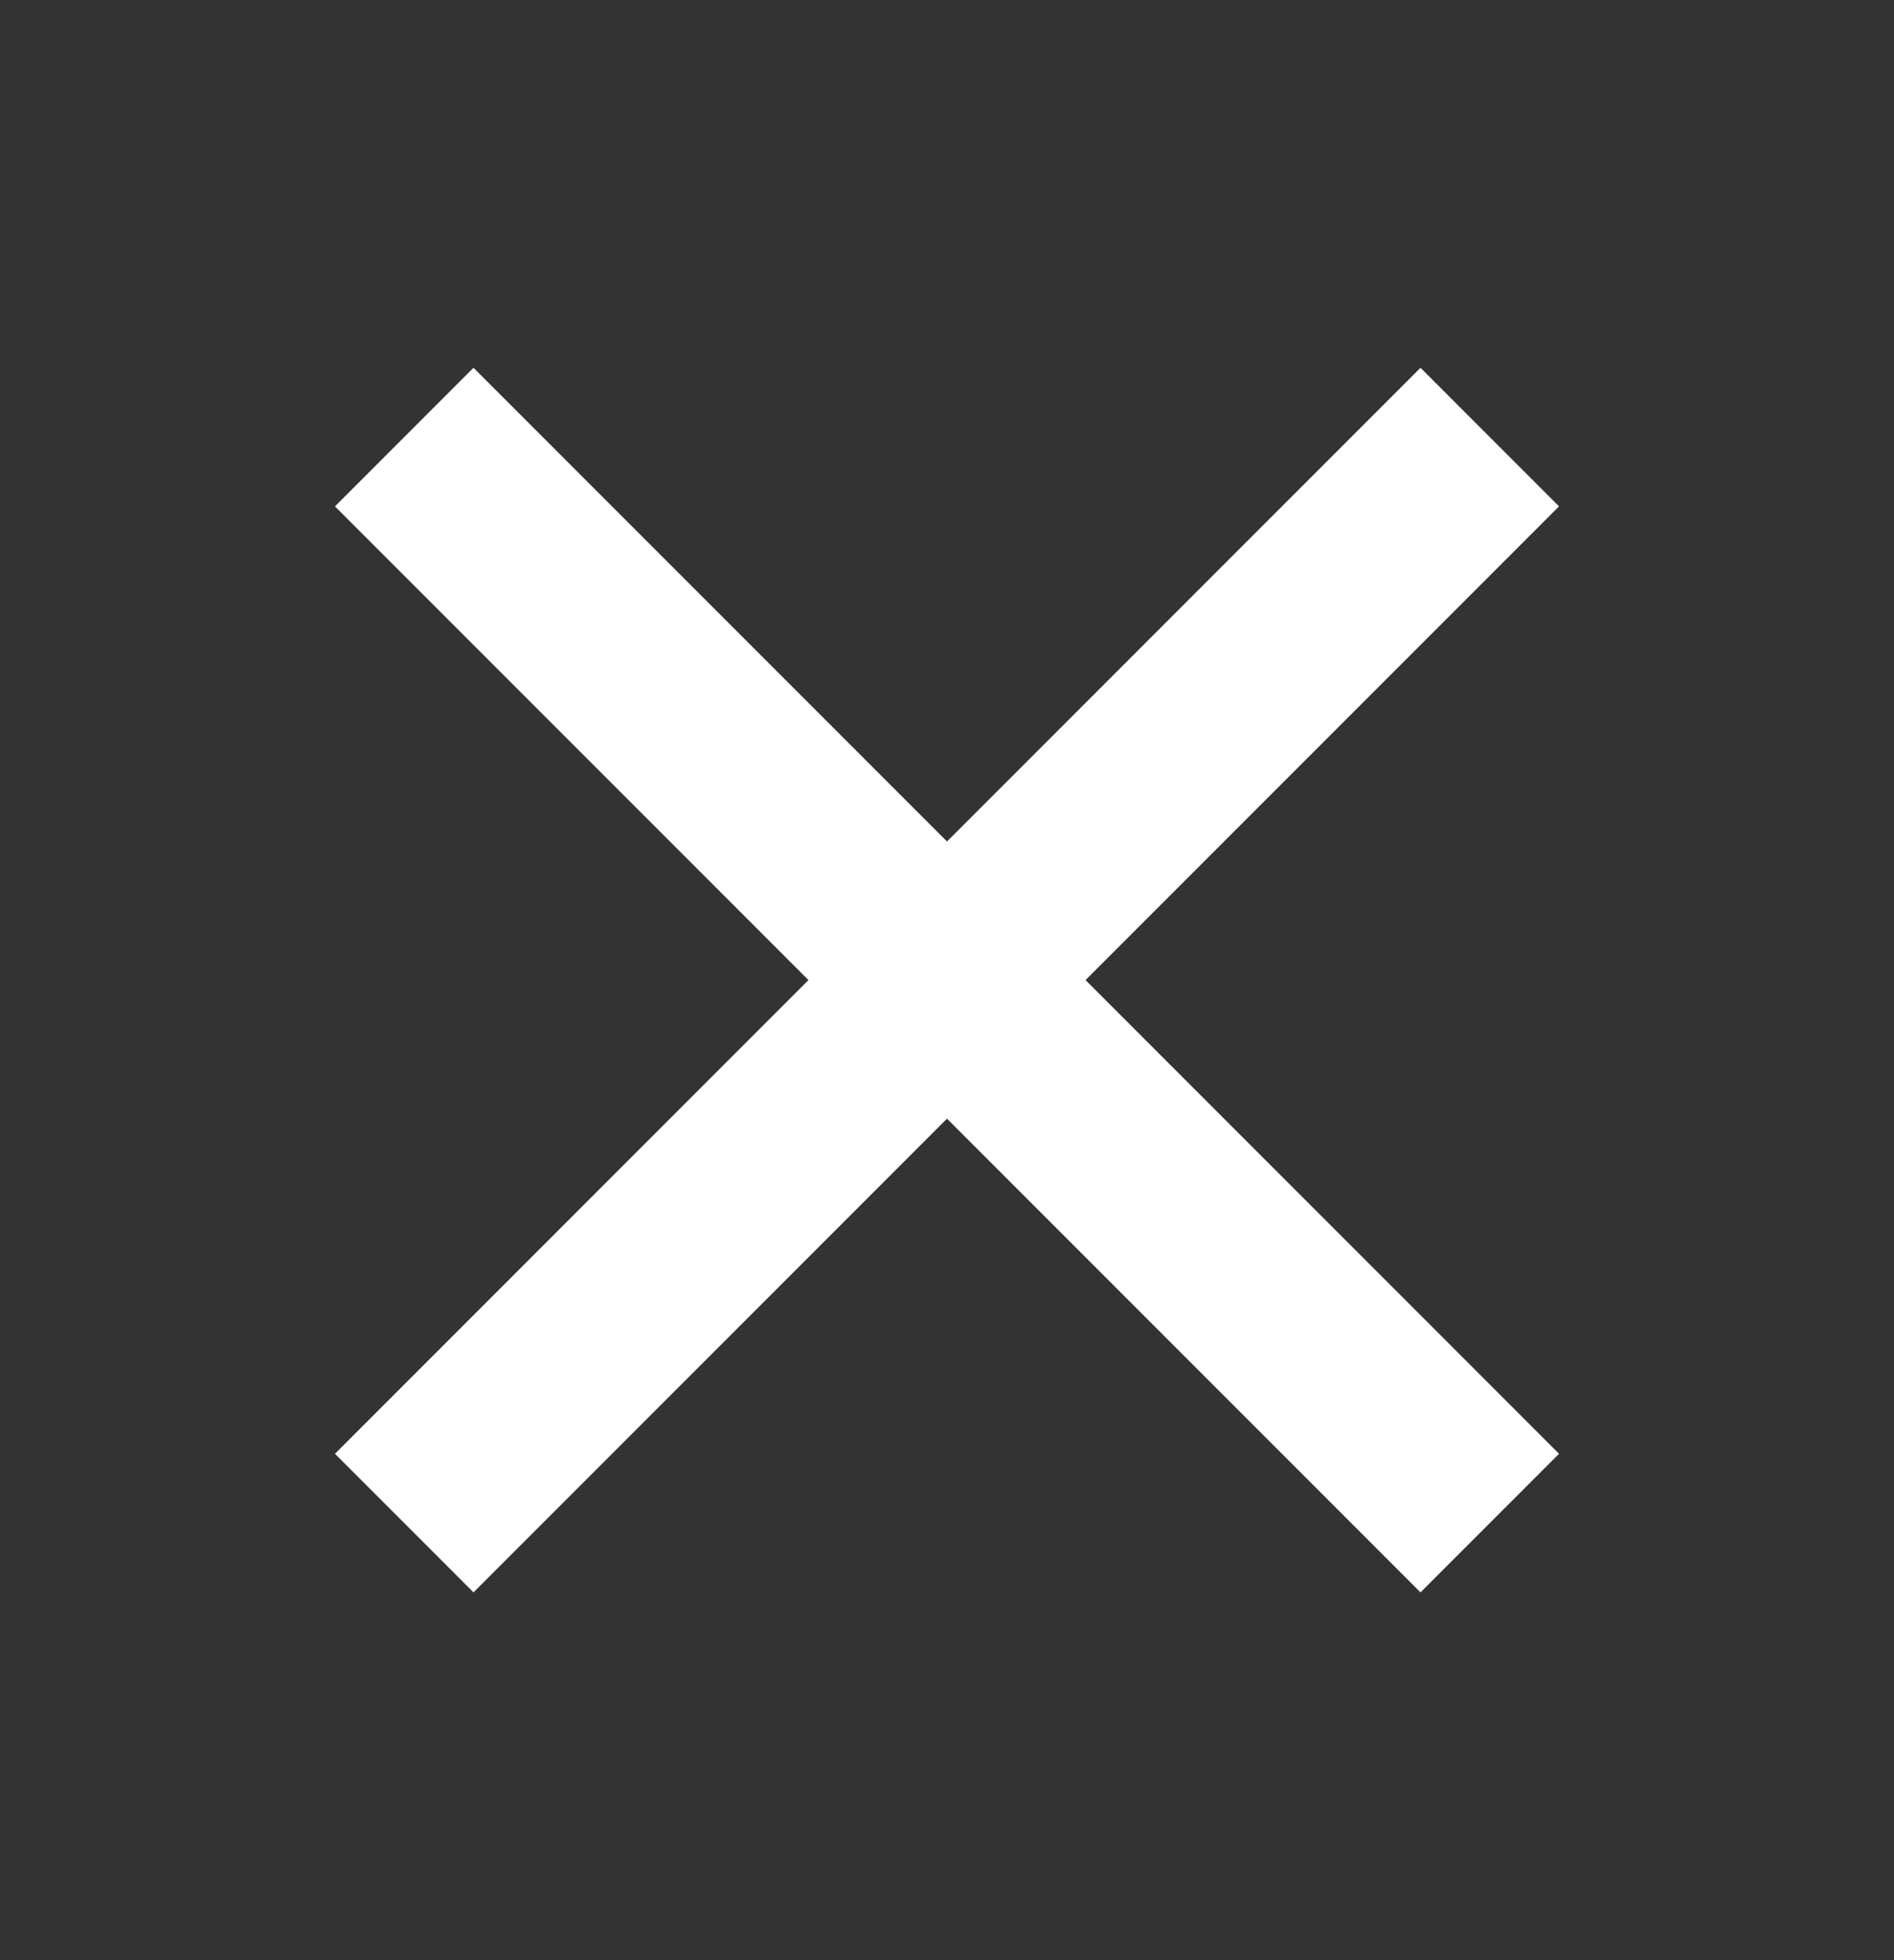 <svg width="29" height="30" viewBox="0 0 29 30" fill="none" xmlns="http://www.w3.org/2000/svg">
<rect x="0" y="0" width="29" height="30" fill="#333333" stroke="none"/>
<path d="M7.25 7.75L21.75 22.25" stroke="white" stroke-width="3" stroke-linecap="square" stroke-linejoin="round"/>
<path d="M7.25 22.25L21.75 7.75" stroke="white" stroke-width="3" stroke-linecap="square" stroke-linejoin="round"/>
</svg>
